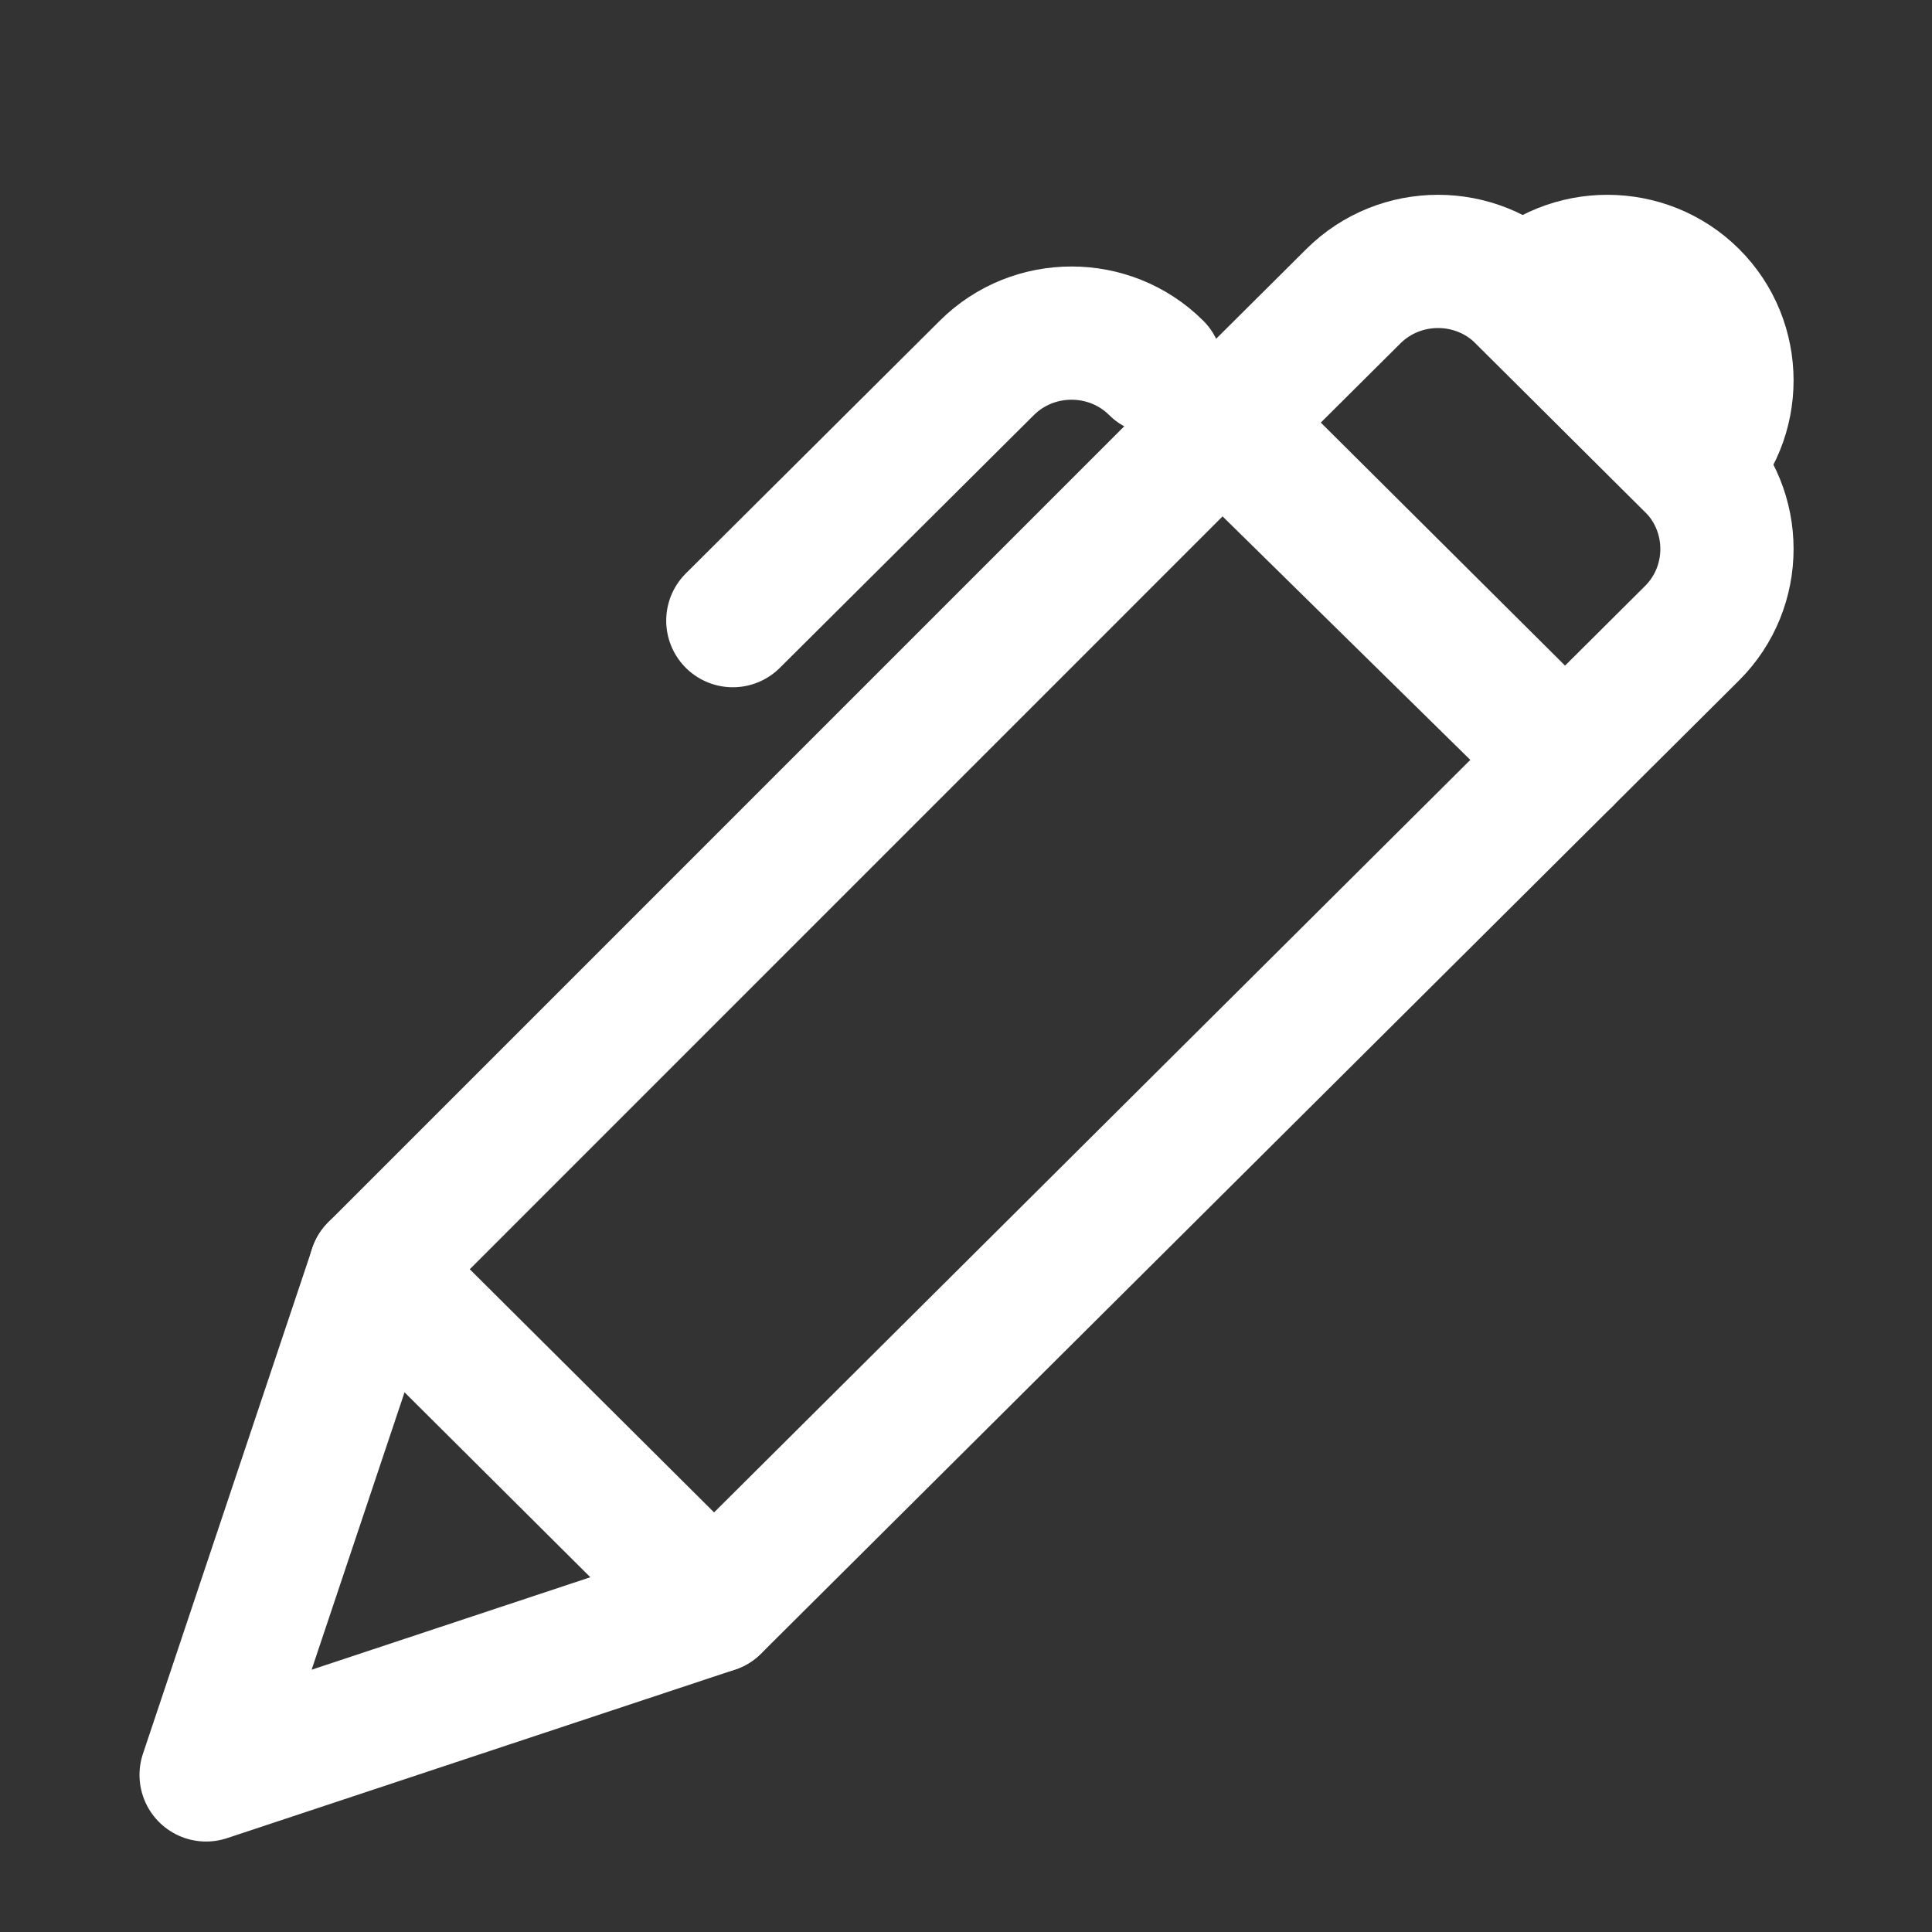 <svg width="29" height="29" viewBox="0 0 29 29" fill="none" xmlns="http://www.w3.org/2000/svg">
<rect x="0" y="0" width="29" height="29" fill="#333333" stroke="none"/>
<path d="M23.492 11.402L10.719 24.112L3.094 26.642L5.636 19.053L18.345 6.343L23.492 11.402Z" stroke="white" stroke-width="2" stroke-miterlimit="10" stroke-linecap="round" stroke-linejoin="round"/>
<path d="M5.635 19.053L10.718 24.112L5.635 19.053Z" stroke="white" stroke-width="2" stroke-miterlimit="10" stroke-linecap="round" stroke-linejoin="round"/>
<path d="M25.398 6.975C26.097 7.671 26.097 8.809 25.398 9.505L23.492 11.402L18.408 6.343L20.315 4.446C21.014 3.75 22.157 3.75 22.856 4.446L25.398 6.975Z" stroke="white" stroke-width="2" stroke-miterlimit="10" stroke-linecap="round" stroke-linejoin="round"/>
<path d="M11 9.316L14.813 5.522C15.512 4.826 16.656 4.826 17.355 5.522C16.656 4.826 15.512 4.826 14.813 5.522L11 9.316Z" stroke="white" stroke-width="2" stroke-miterlimit="10" stroke-linecap="round" stroke-linejoin="round"/>
<path d="M25.398 6.975C26.097 6.28 26.097 5.142 25.398 4.446C24.699 3.75 23.555 3.75 22.856 4.446L25.398 6.975Z" stroke="white" stroke-width="2" stroke-miterlimit="10" stroke-linecap="round" stroke-linejoin="round"/>
</svg>
